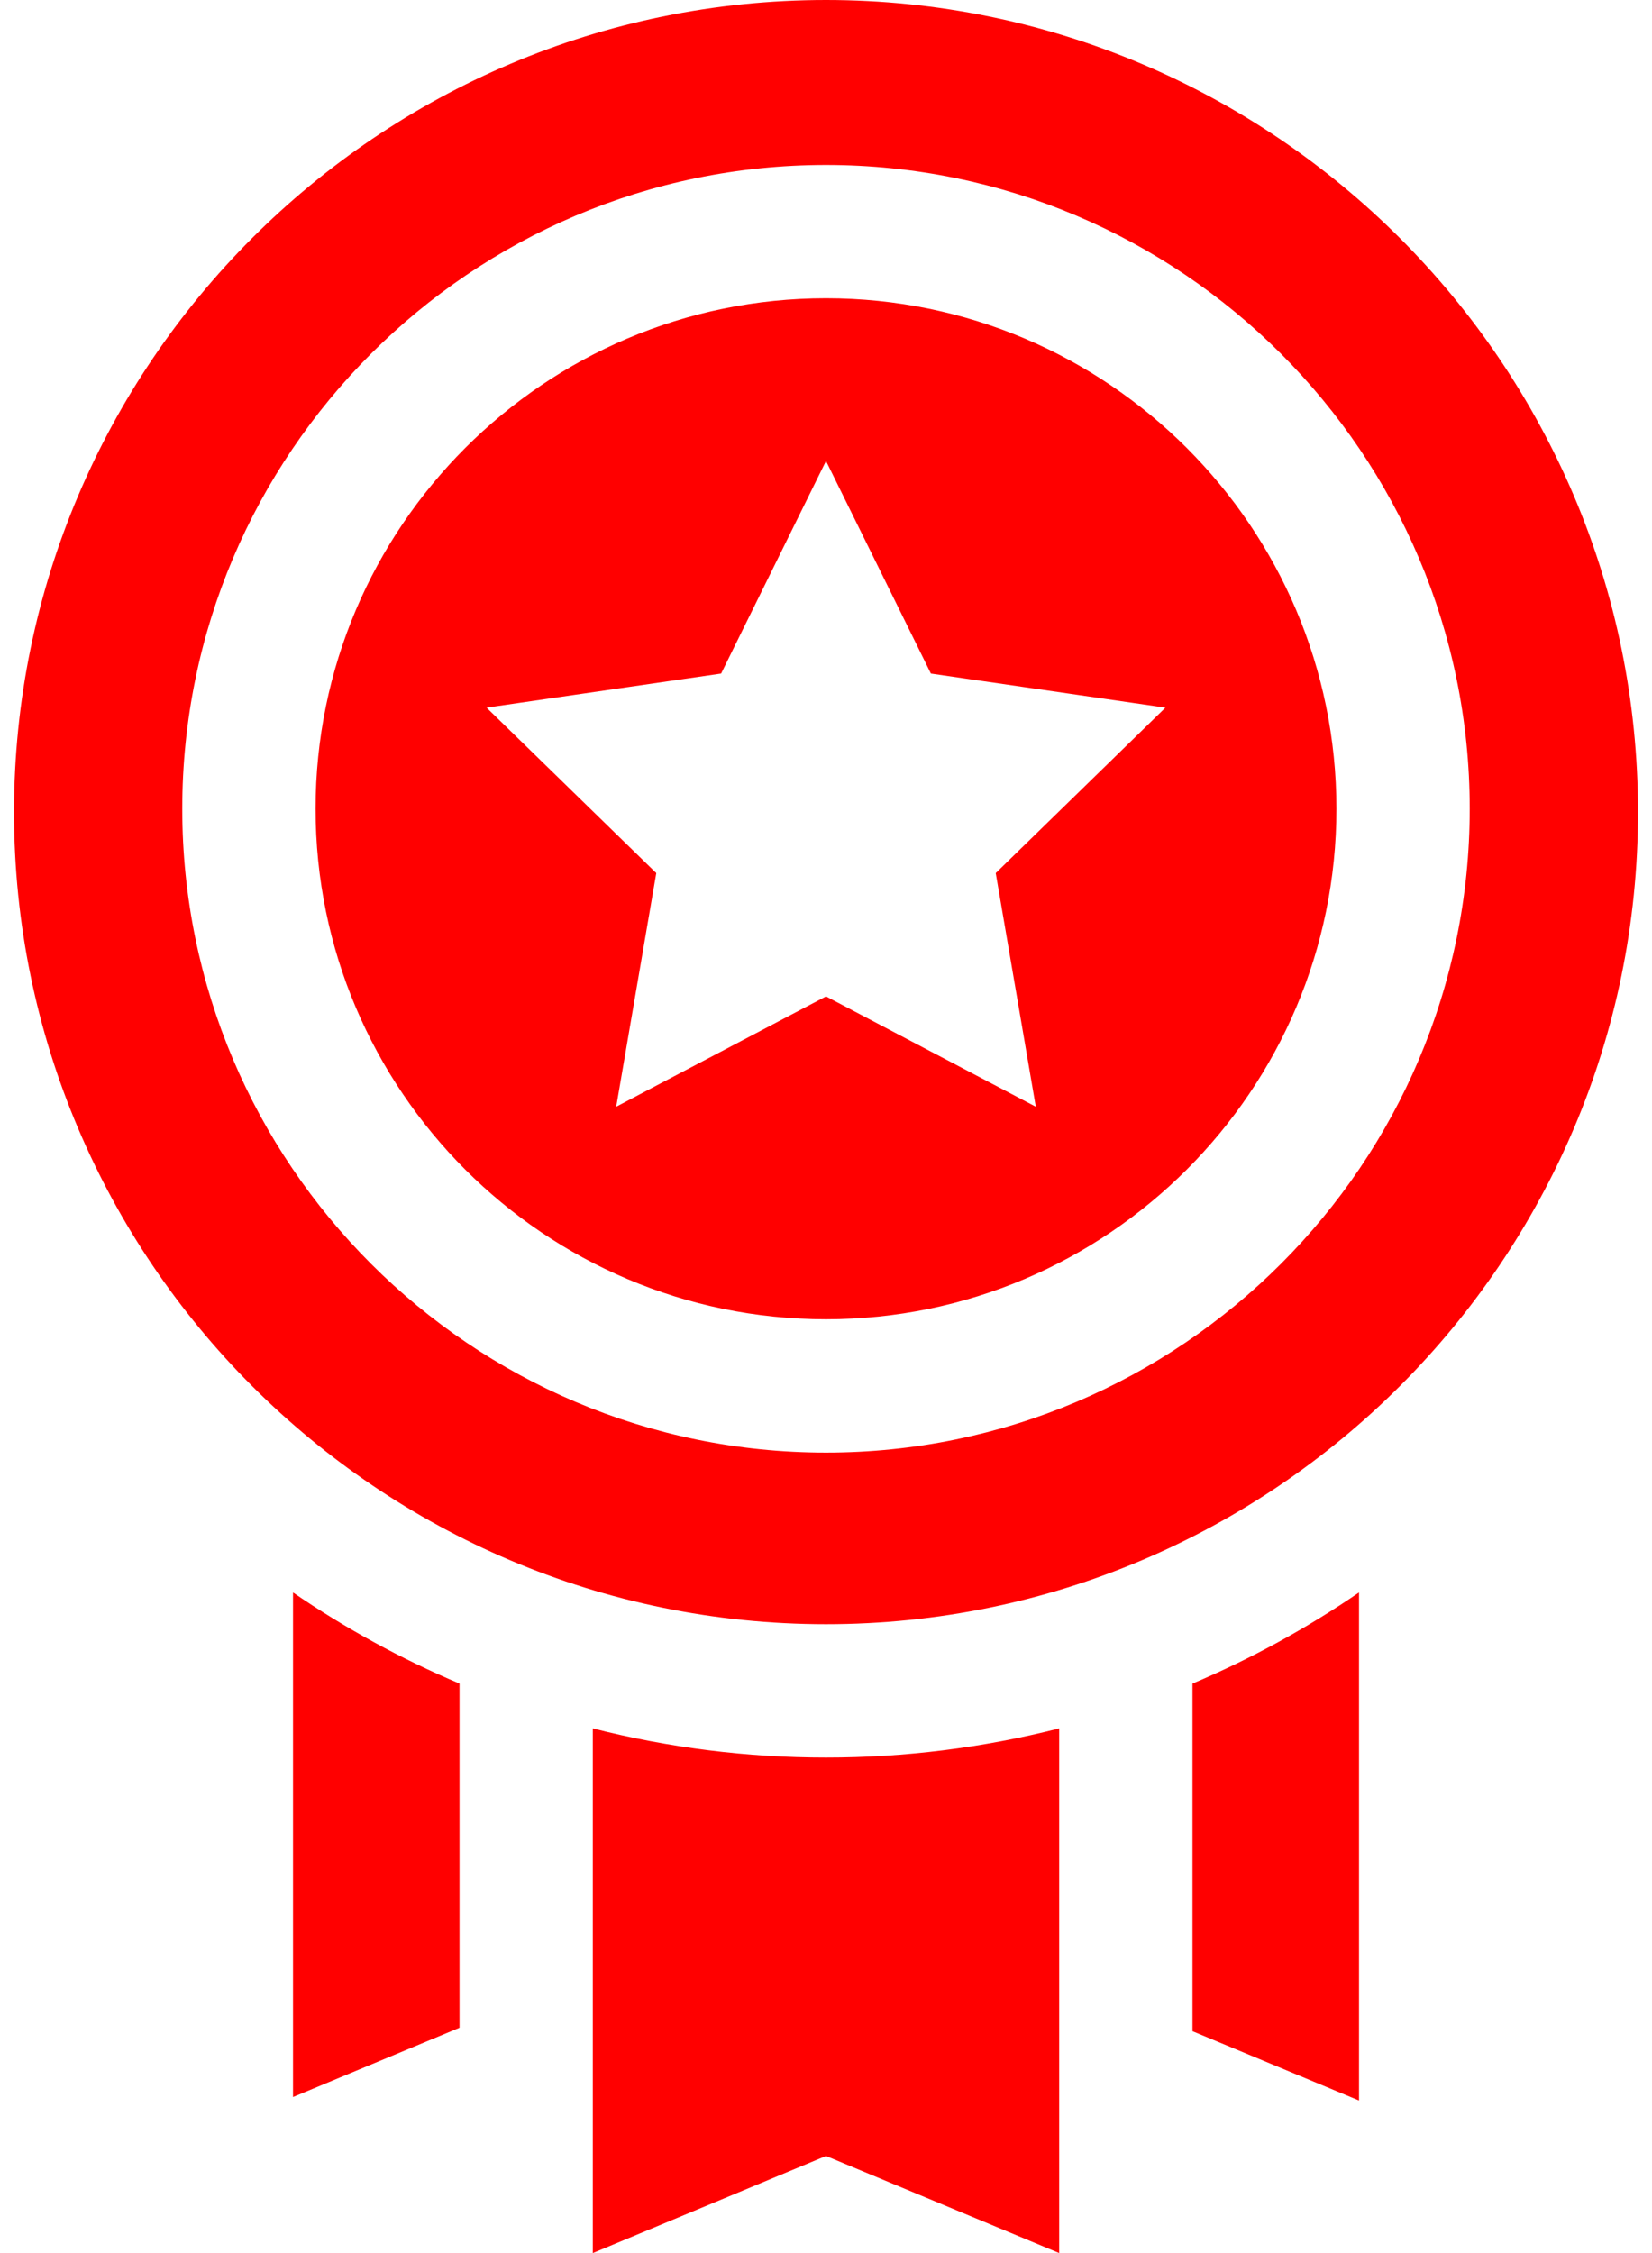 <svg width="88" height="120" viewBox="0 0 88 120" fill="none" xmlns="http://www.w3.org/2000/svg" xmlns:xlink="http://www.w3.org/1999/xlink">
<path d="M63.522,89.669L63.522,108.184L72.393,111.876L72.393,84.817C69.606,86.728 66.634,88.353 63.522,89.669ZM15.608,84.817L15.608,111.691L24.478,107.999L24.478,89.669C21.366,88.353 18.394,86.728 15.608,84.817ZM44,93.608C39.811,93.61 35.638,93.089 31.579,92.056L31.579,120L44,114.83L56.421,120L56.421,92.056C52.362,93.088 48.189,93.61 44,93.608ZM44,0C20.15,0 0.747,19.403 0.747,43.254C0.747,67.104 20.15,86.507 44,86.507C67.85,86.507 87.254,67.104 87.254,43.253C87.254,19.403 67.85,0 44,0ZM44,77.367C25.092,77.367 9.709,61.984 9.709,43.077C9.709,24.169 25.092,8.786 44,8.786C62.908,8.786 78.29,24.169 78.29,43.077C78.29,61.985 62.908,77.367 44,77.367ZM44,15.886C29.007,15.886 16.81,28.084 16.81,43.077C16.81,58.07 29.007,70.266 44,70.266C58.992,70.266 71.19,58.069 71.19,43.076C71.19,28.084 58.993,15.886 44,15.886ZM55.175,58.945L44,53.07L32.825,58.945L34.959,46.502L25.918,37.689L38.413,35.874L44,24.552L49.587,35.874L62.082,37.689L53.041,46.502L55.175,58.945Z" fill="#FF0000"/>
</svg>
